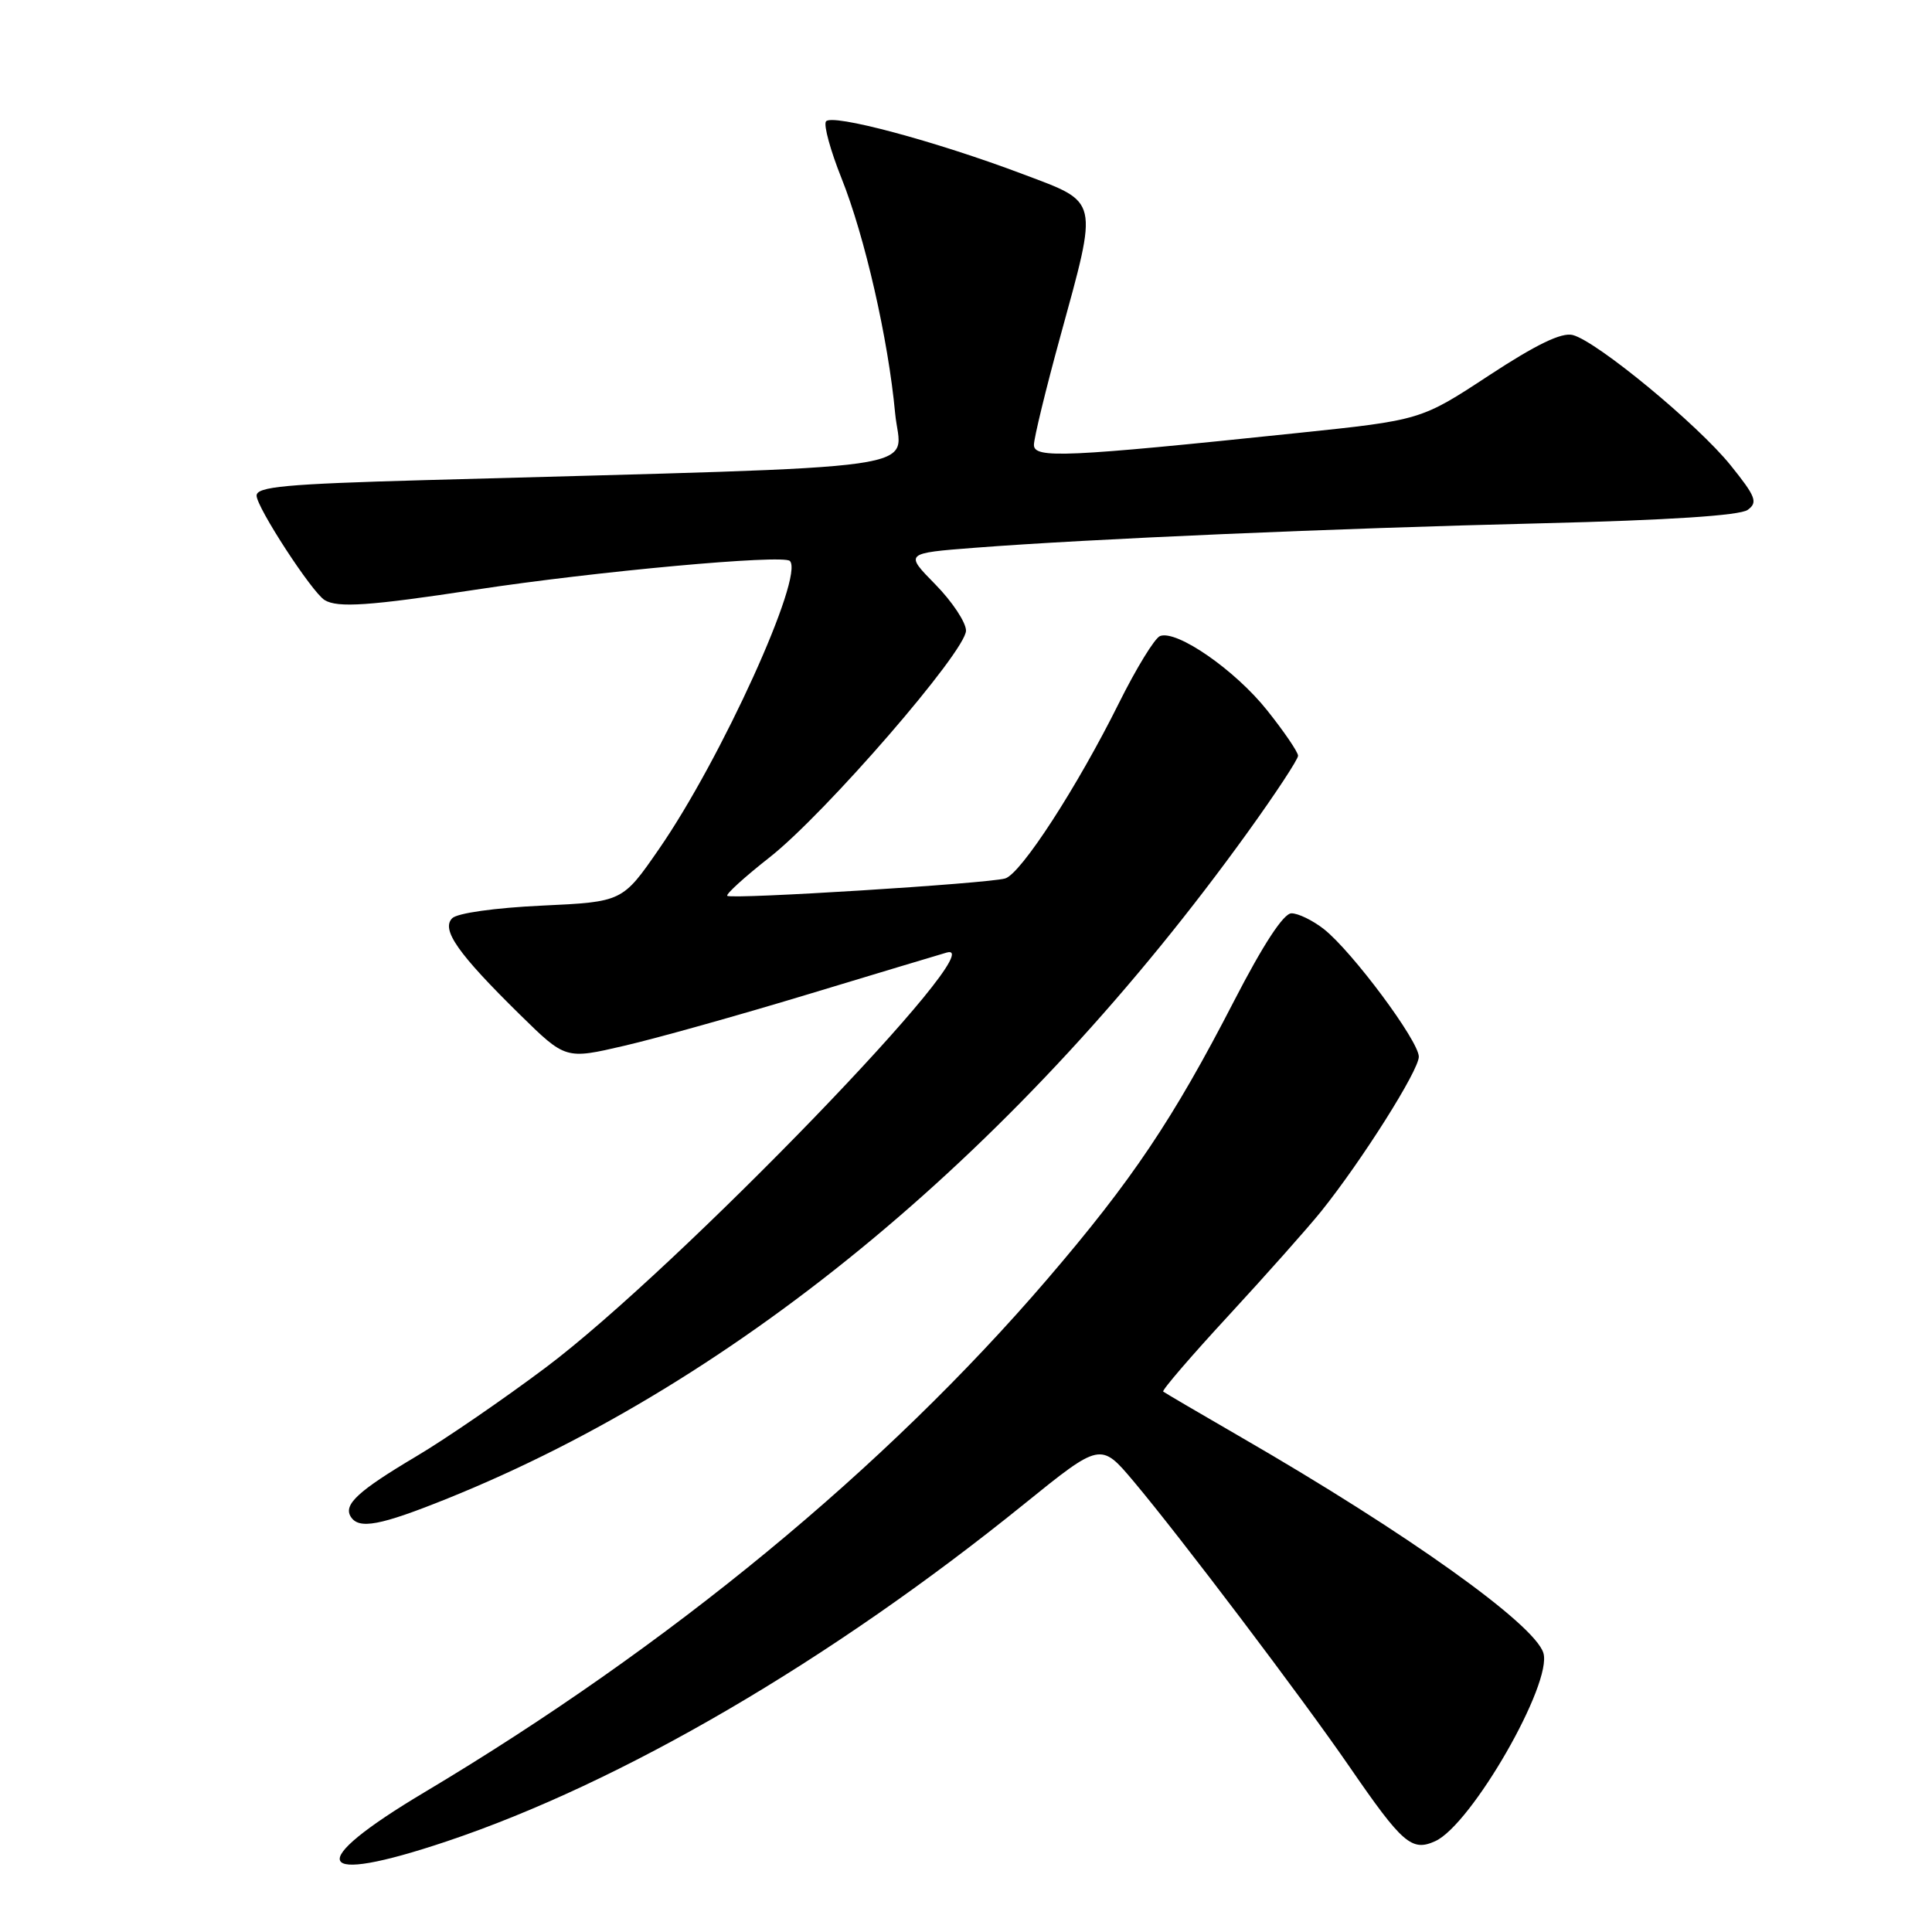 <?xml version="1.0" encoding="UTF-8" standalone="no"?>
<!DOCTYPE svg PUBLIC "-//W3C//DTD SVG 1.1//EN" "http://www.w3.org/Graphics/SVG/1.1/DTD/svg11.dtd" >
<svg xmlns="http://www.w3.org/2000/svg" xmlns:xlink="http://www.w3.org/1999/xlink" version="1.1" viewBox="0 0 256 256">
 <g >
 <path fill="currentColor"
d=" M 59.13 244.01 C 82.30 236.25 110.01 220.07 135.67 199.32 C 145.84 191.10 145.84 191.10 150.22 196.30 C 156.35 203.59 172.57 225.02 178.84 234.14 C 185.83 244.30 187.07 245.38 190.18 243.96 C 194.99 241.77 205.77 223.00 204.50 219.01 C 203.29 215.17 186.44 203.15 164.50 190.47 C 159.00 187.29 154.33 184.55 154.13 184.39 C 153.93 184.23 157.83 179.69 162.81 174.30 C 167.78 168.91 173.30 162.70 175.07 160.50 C 180.45 153.79 188.00 141.85 188.00 140.02 C 188.00 137.93 179.16 126.06 175.42 123.11 C 173.94 121.95 172.00 121.01 171.12 121.02 C 170.07 121.03 167.38 125.15 163.50 132.67 C 155.44 148.31 149.98 156.43 138.77 169.50 C 117.25 194.59 88.68 218.13 56.25 237.48 C 40.22 247.04 41.49 249.92 59.13 244.01 Z  M 59.32 198.55 C 98.15 182.89 135.31 151.95 165.34 110.26 C 169.00 105.18 172.00 100.62 172.00 100.14 C 172.00 99.66 170.16 96.95 167.90 94.12 C 163.66 88.79 155.93 83.43 153.71 84.28 C 153.01 84.55 150.57 88.53 148.28 93.13 C 142.74 104.28 135.28 115.79 133.19 116.40 C 130.92 117.07 96.87 119.20 96.37 118.70 C 96.15 118.49 98.68 116.19 101.98 113.60 C 109.36 107.80 128.00 86.28 128.00 83.56 C 128.00 82.47 126.17 79.71 123.94 77.44 C 119.87 73.30 119.87 73.30 129.19 72.58 C 144.32 71.41 176.67 70.01 204.26 69.34 C 221.05 68.93 230.57 68.31 231.58 67.56 C 232.95 66.57 232.66 65.81 229.32 61.66 C 224.99 56.27 211.58 45.20 208.39 44.39 C 206.92 44.02 203.57 45.63 197.28 49.76 C 188.28 55.67 188.28 55.67 171.89 57.38 C 141.18 60.59 137.00 60.78 137.00 58.95 C 137.00 58.07 138.57 51.59 140.50 44.57 C 145.55 26.16 145.72 26.91 135.58 23.09 C 123.91 18.68 110.12 15.00 109.44 16.10 C 109.12 16.61 110.05 19.97 111.49 23.58 C 114.59 31.32 117.70 44.94 118.61 54.76 C 119.34 62.58 125.59 61.69 56.25 63.62 C 37.87 64.13 34.00 64.49 34.00 65.67 C 34.00 67.22 41.32 78.46 43.01 79.51 C 44.73 80.57 48.96 80.28 63.00 78.14 C 78.94 75.71 103.78 73.44 104.66 74.33 C 106.61 76.28 95.58 100.56 87.32 112.50 C 82.48 119.50 82.48 119.50 71.79 120.00 C 65.60 120.29 60.60 120.99 59.92 121.67 C 58.43 123.17 60.67 126.36 68.89 134.44 C 74.94 140.38 74.94 140.38 82.72 138.57 C 87.00 137.58 97.92 134.52 107.00 131.77 C 116.08 129.02 124.37 126.53 125.44 126.22 C 132.04 124.33 89.68 168.18 72.33 181.19 C 66.73 185.39 59.00 190.70 55.13 192.99 C 47.46 197.55 45.49 199.36 46.47 200.96 C 47.54 202.69 50.34 202.17 59.32 198.55 Z "/>
</g>
</svg>
